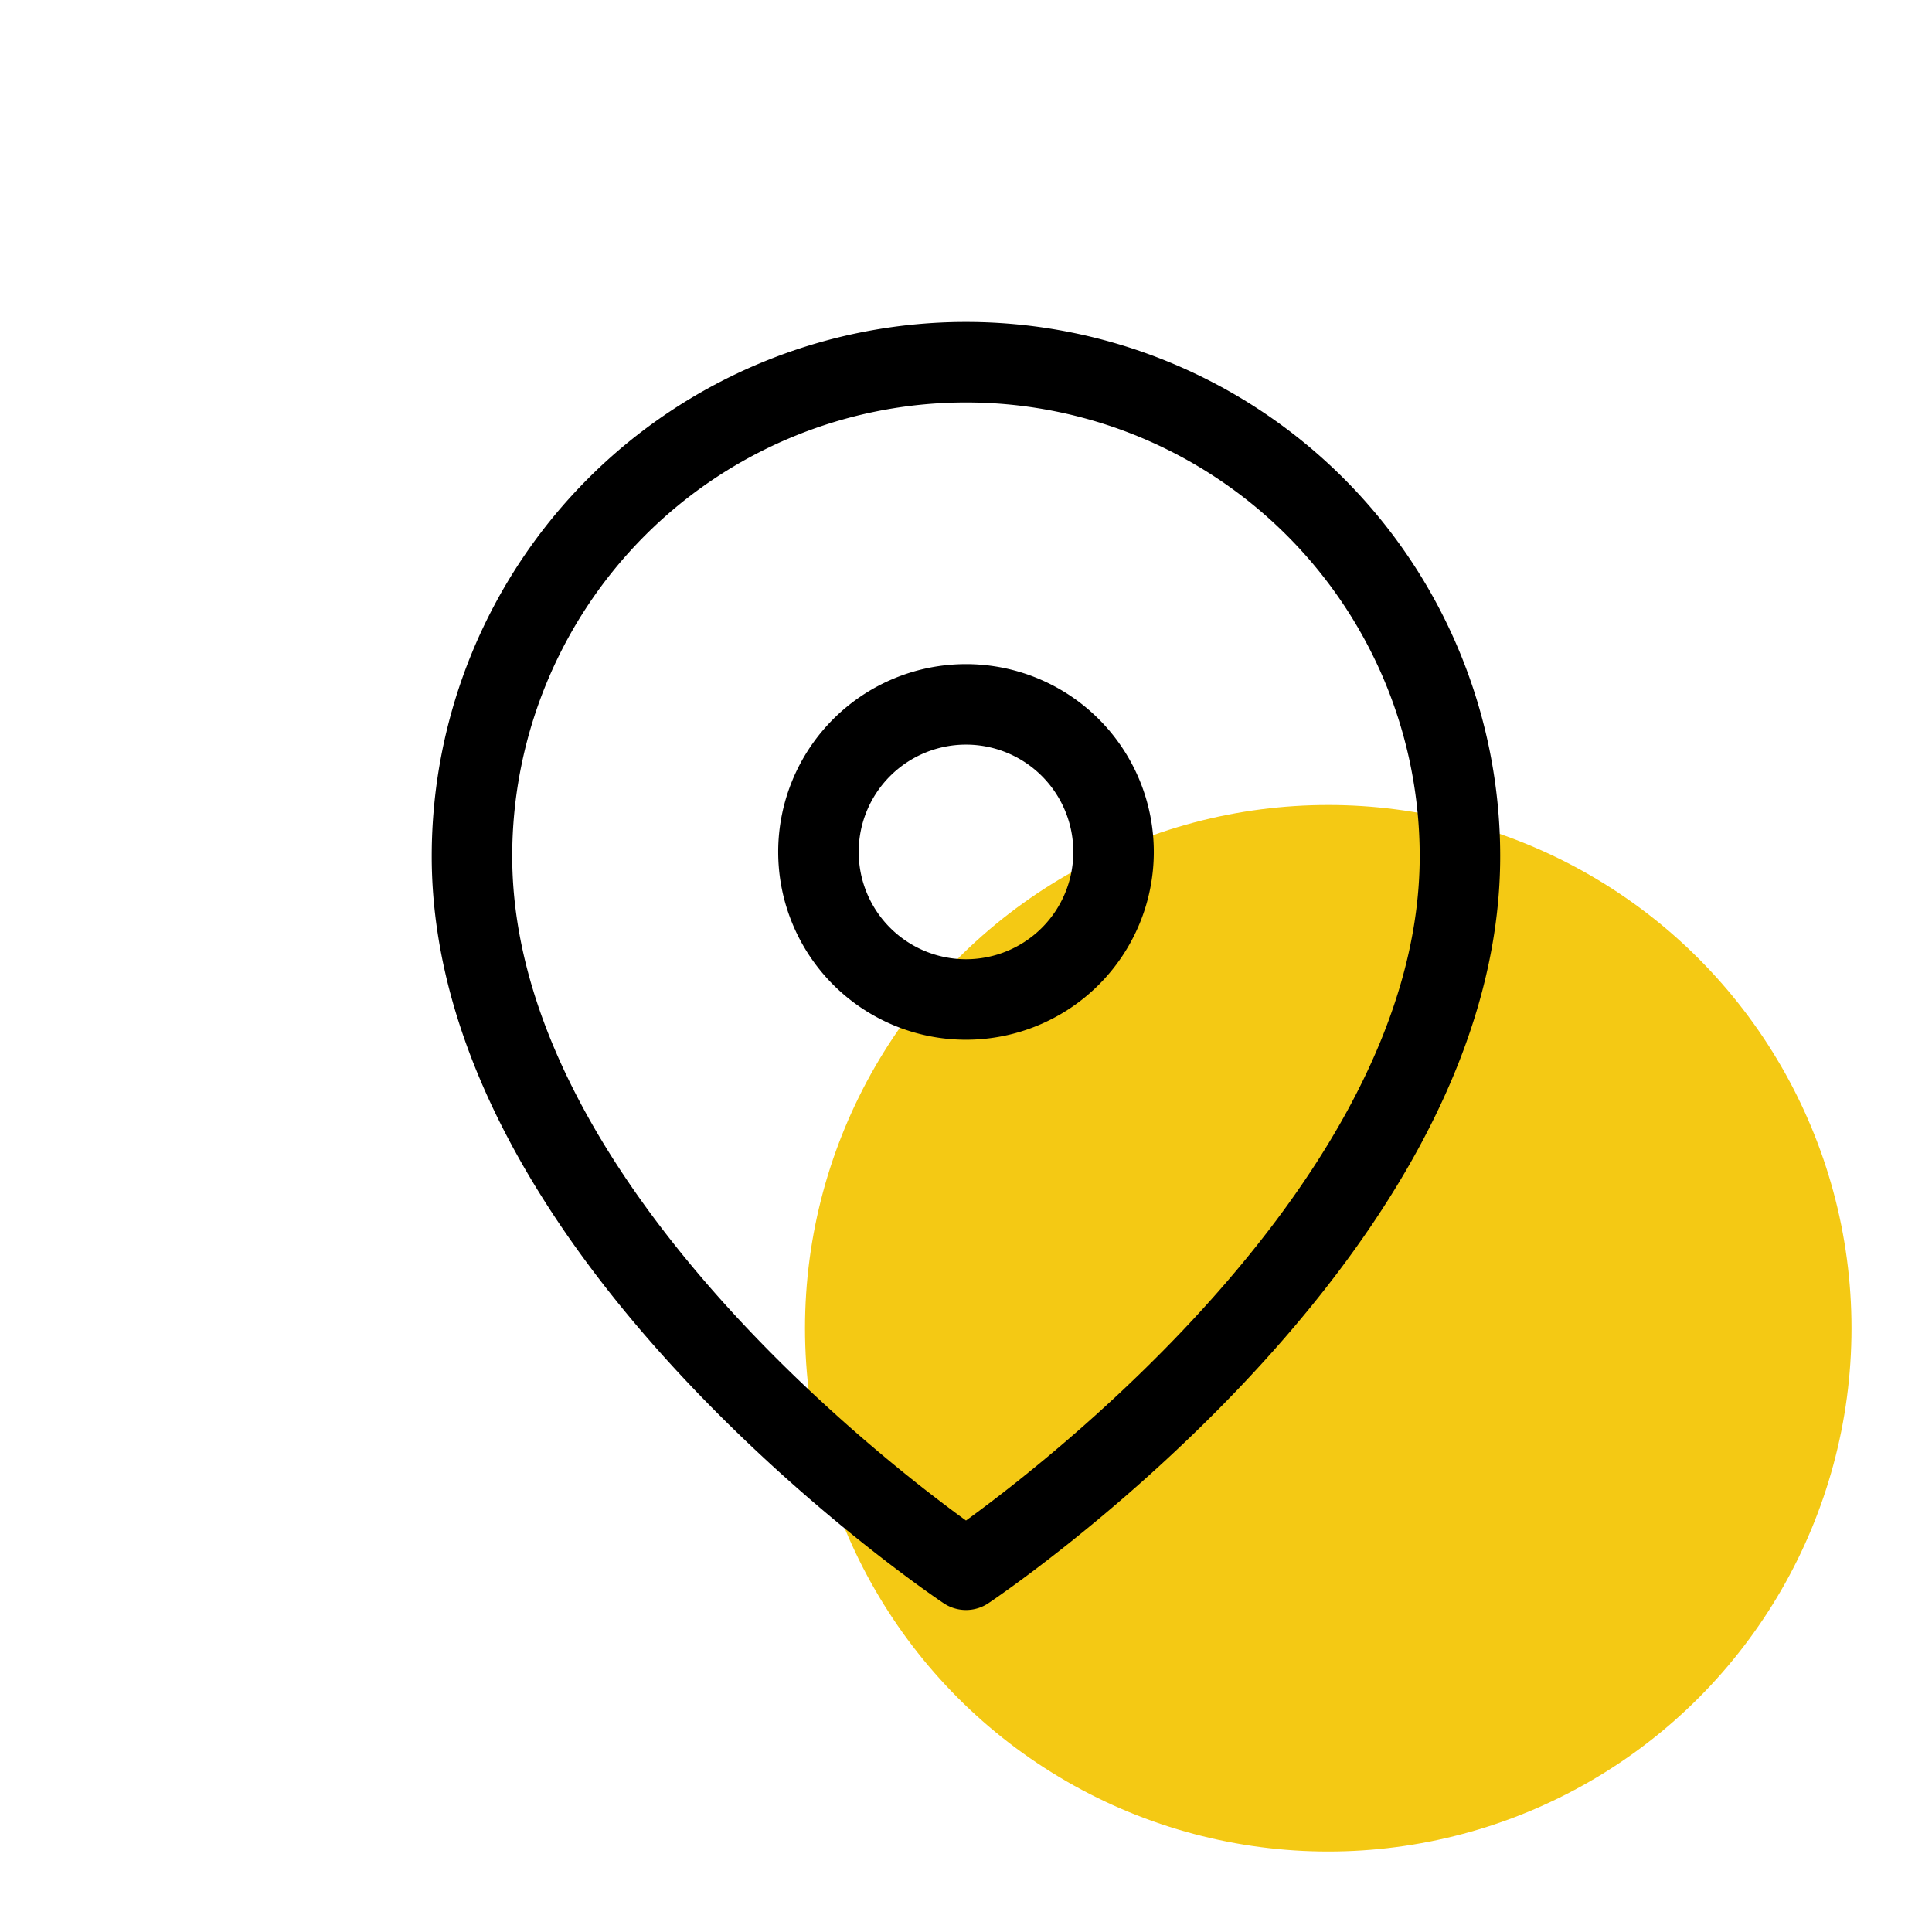 <svg id="address" xmlns="http://www.w3.org/2000/svg" width="24" height="24" viewBox="0 0 24 24">
  <rect id="Rectangle_183" data-name="Rectangle 183" width="24" height="24" fill="none"/>
  <circle id="Ellipse_200" data-name="Ellipse 200" cx="6.5" cy="6.5" r="6.5" transform="translate(10 10)" fill="#f4c914"/>
  <g id="Icon_feather-map-pin" data-name="Icon feather-map-pin" transform="translate(1.363 3)">
    <path id="Path_12217" data-name="Path 12217" d="M16.773,7.636c0,4.773-6.136,8.864-6.136,8.864S4.5,12.409,4.5,7.636a6.136,6.136,0,1,1,12.273,0Z" transform="translate(0 0)" fill="none" stroke="#000" stroke-linecap="round" stroke-linejoin="round" stroke-width="1"/>
    <path id="Path_12218" data-name="Path 12218" d="M17.167,12.333A1.833,1.833,0,1,1,15.333,10.5,1.833,1.833,0,0,1,17.167,12.333Z" transform="translate(-4.697 -4.75)" fill="none" stroke="#000" stroke-linecap="round" stroke-linejoin="round" stroke-width="1"/>
  </g>
</svg>
